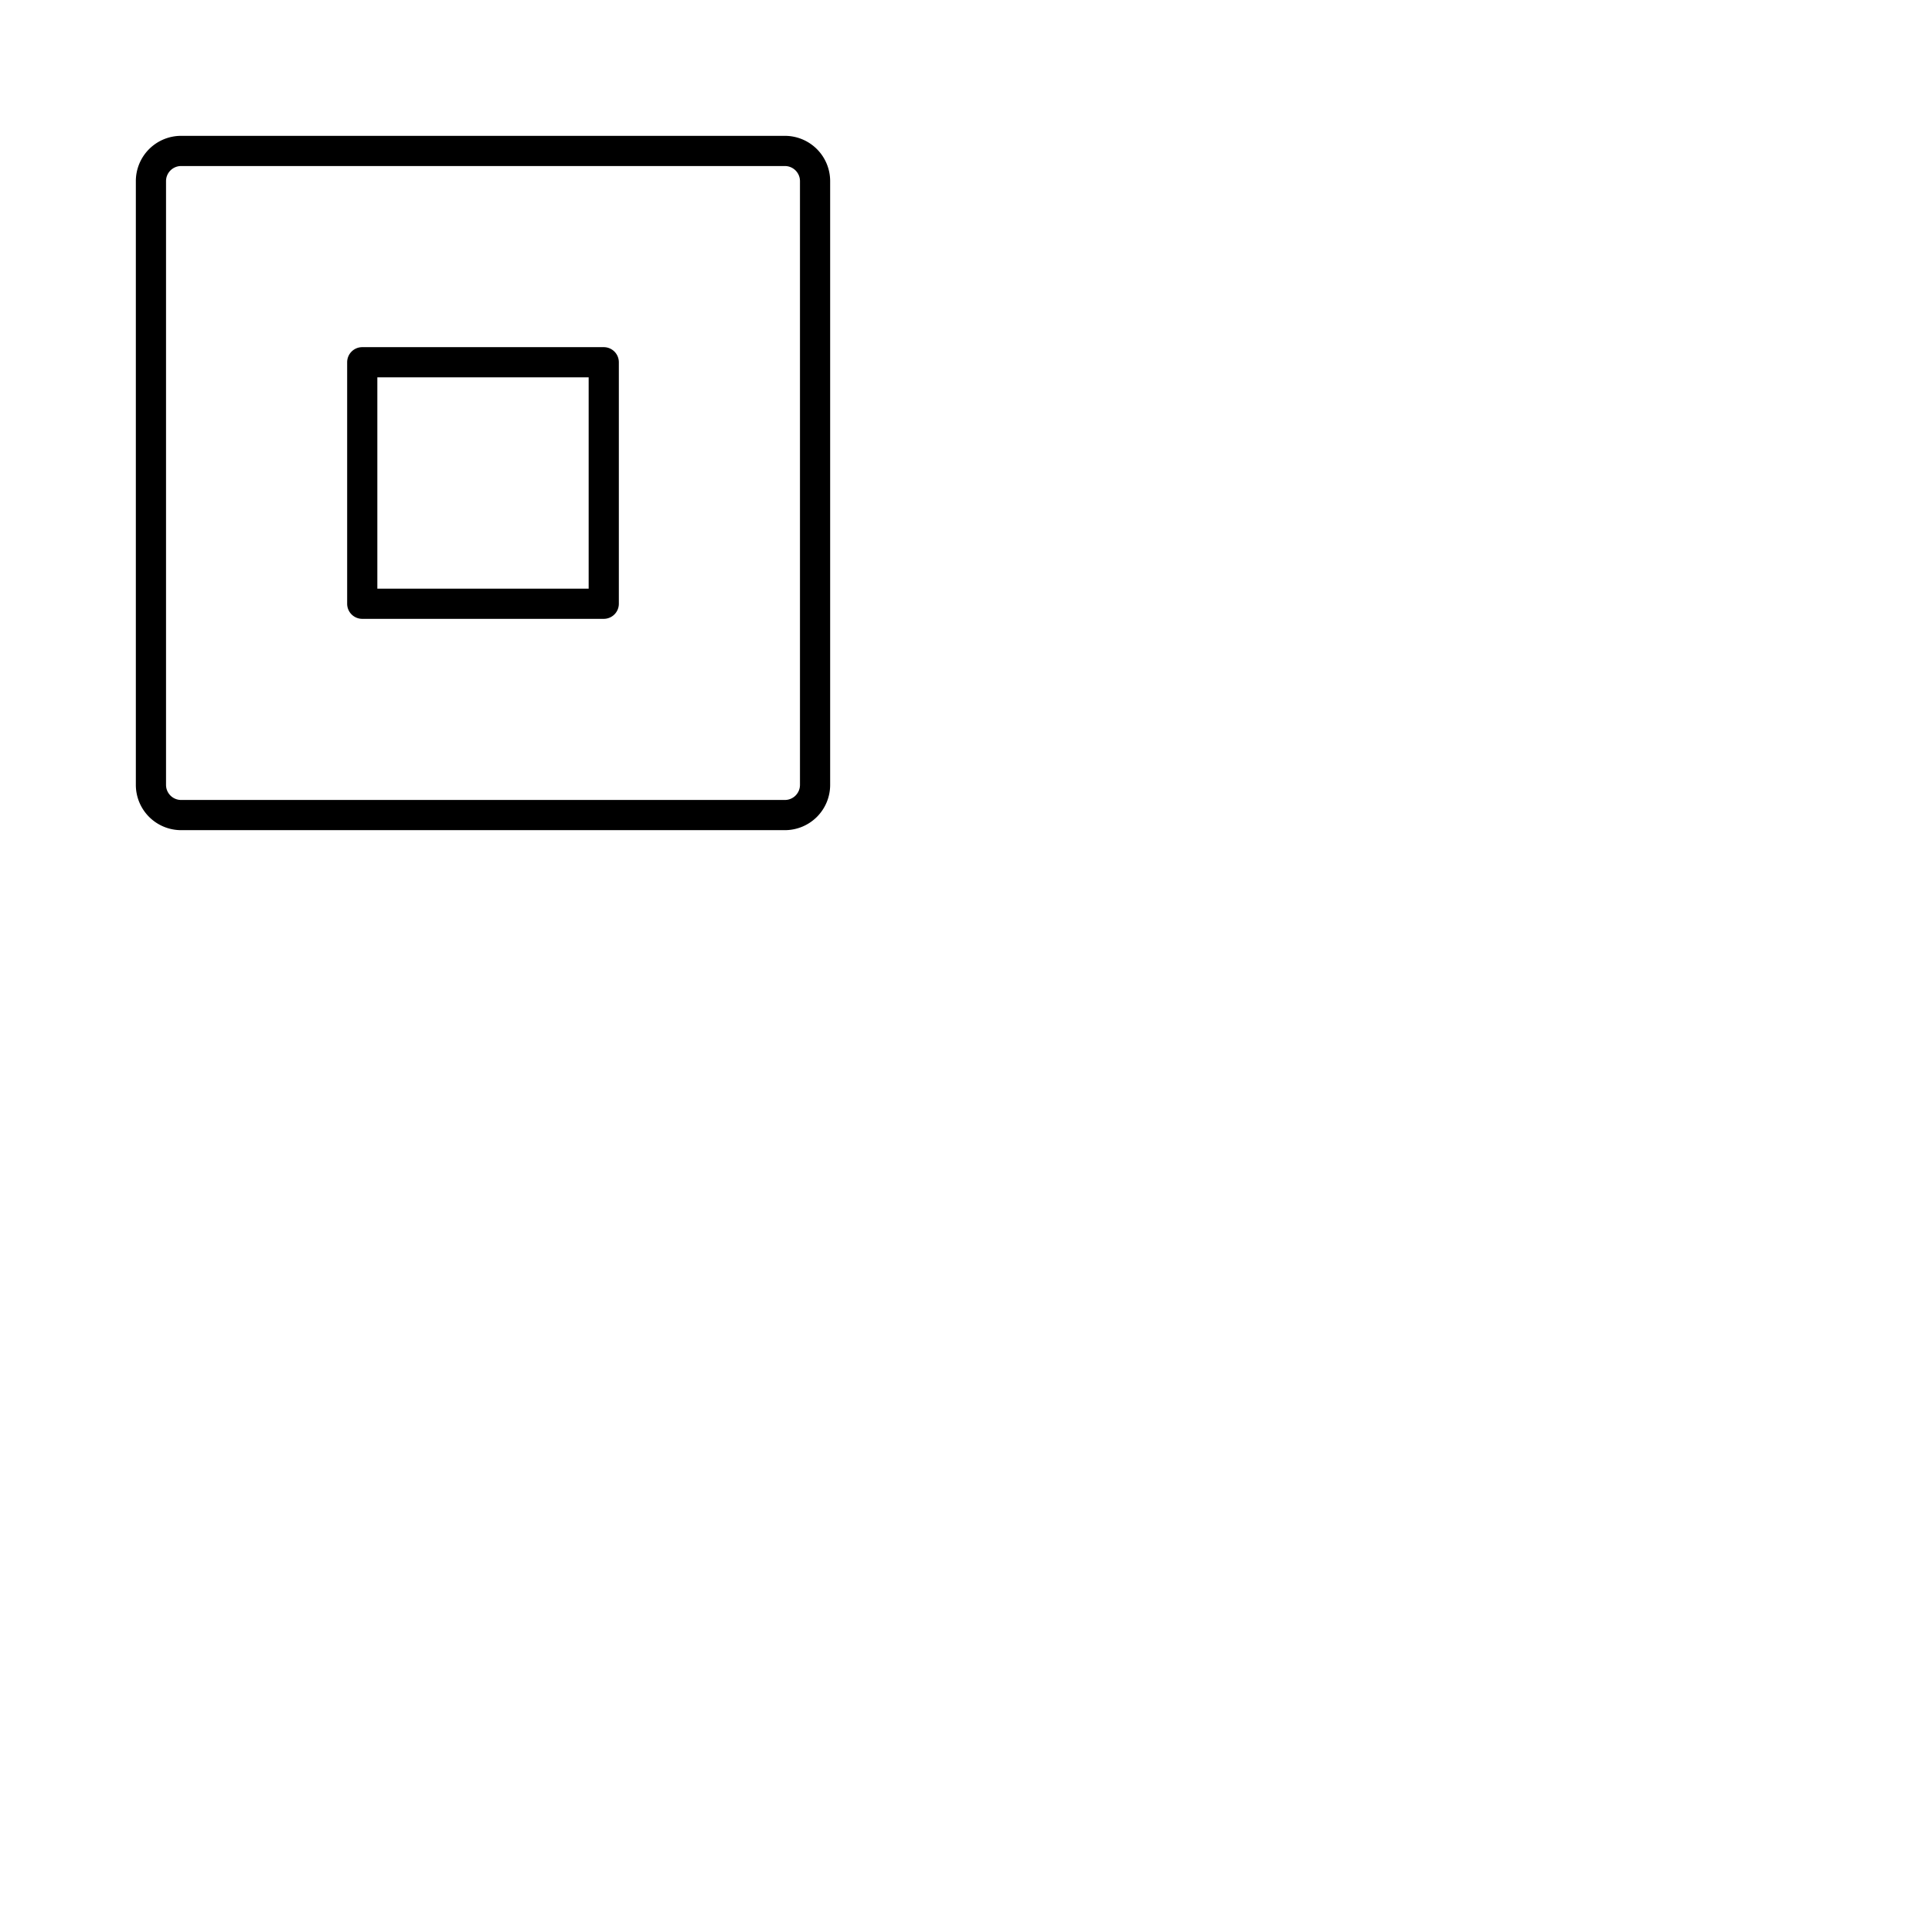 <svg xmlns="http://www.w3.org/2000/svg" version="1.1" viewBox="0 0 512 512" fill="currentColor"><path fill="currentColor" d="M208 36H48a12 12 0 0 0-12 12v160a12 12 0 0 0 12 12h160a12 12 0 0 0 12-12V48a12 12 0 0 0-12-12m4 172a4 4 0 0 1-4 4H48a4 4 0 0 1-4-4V48a4 4 0 0 1 4-4h160a4 4 0 0 1 4 4ZM160 92H96a4 4 0 0 0-4 4v64a4 4 0 0 0 4 4h64a4 4 0 0 0 4-4V96a4 4 0 0 0-4-4m-4 64h-56v-56h56Z"/></svg>